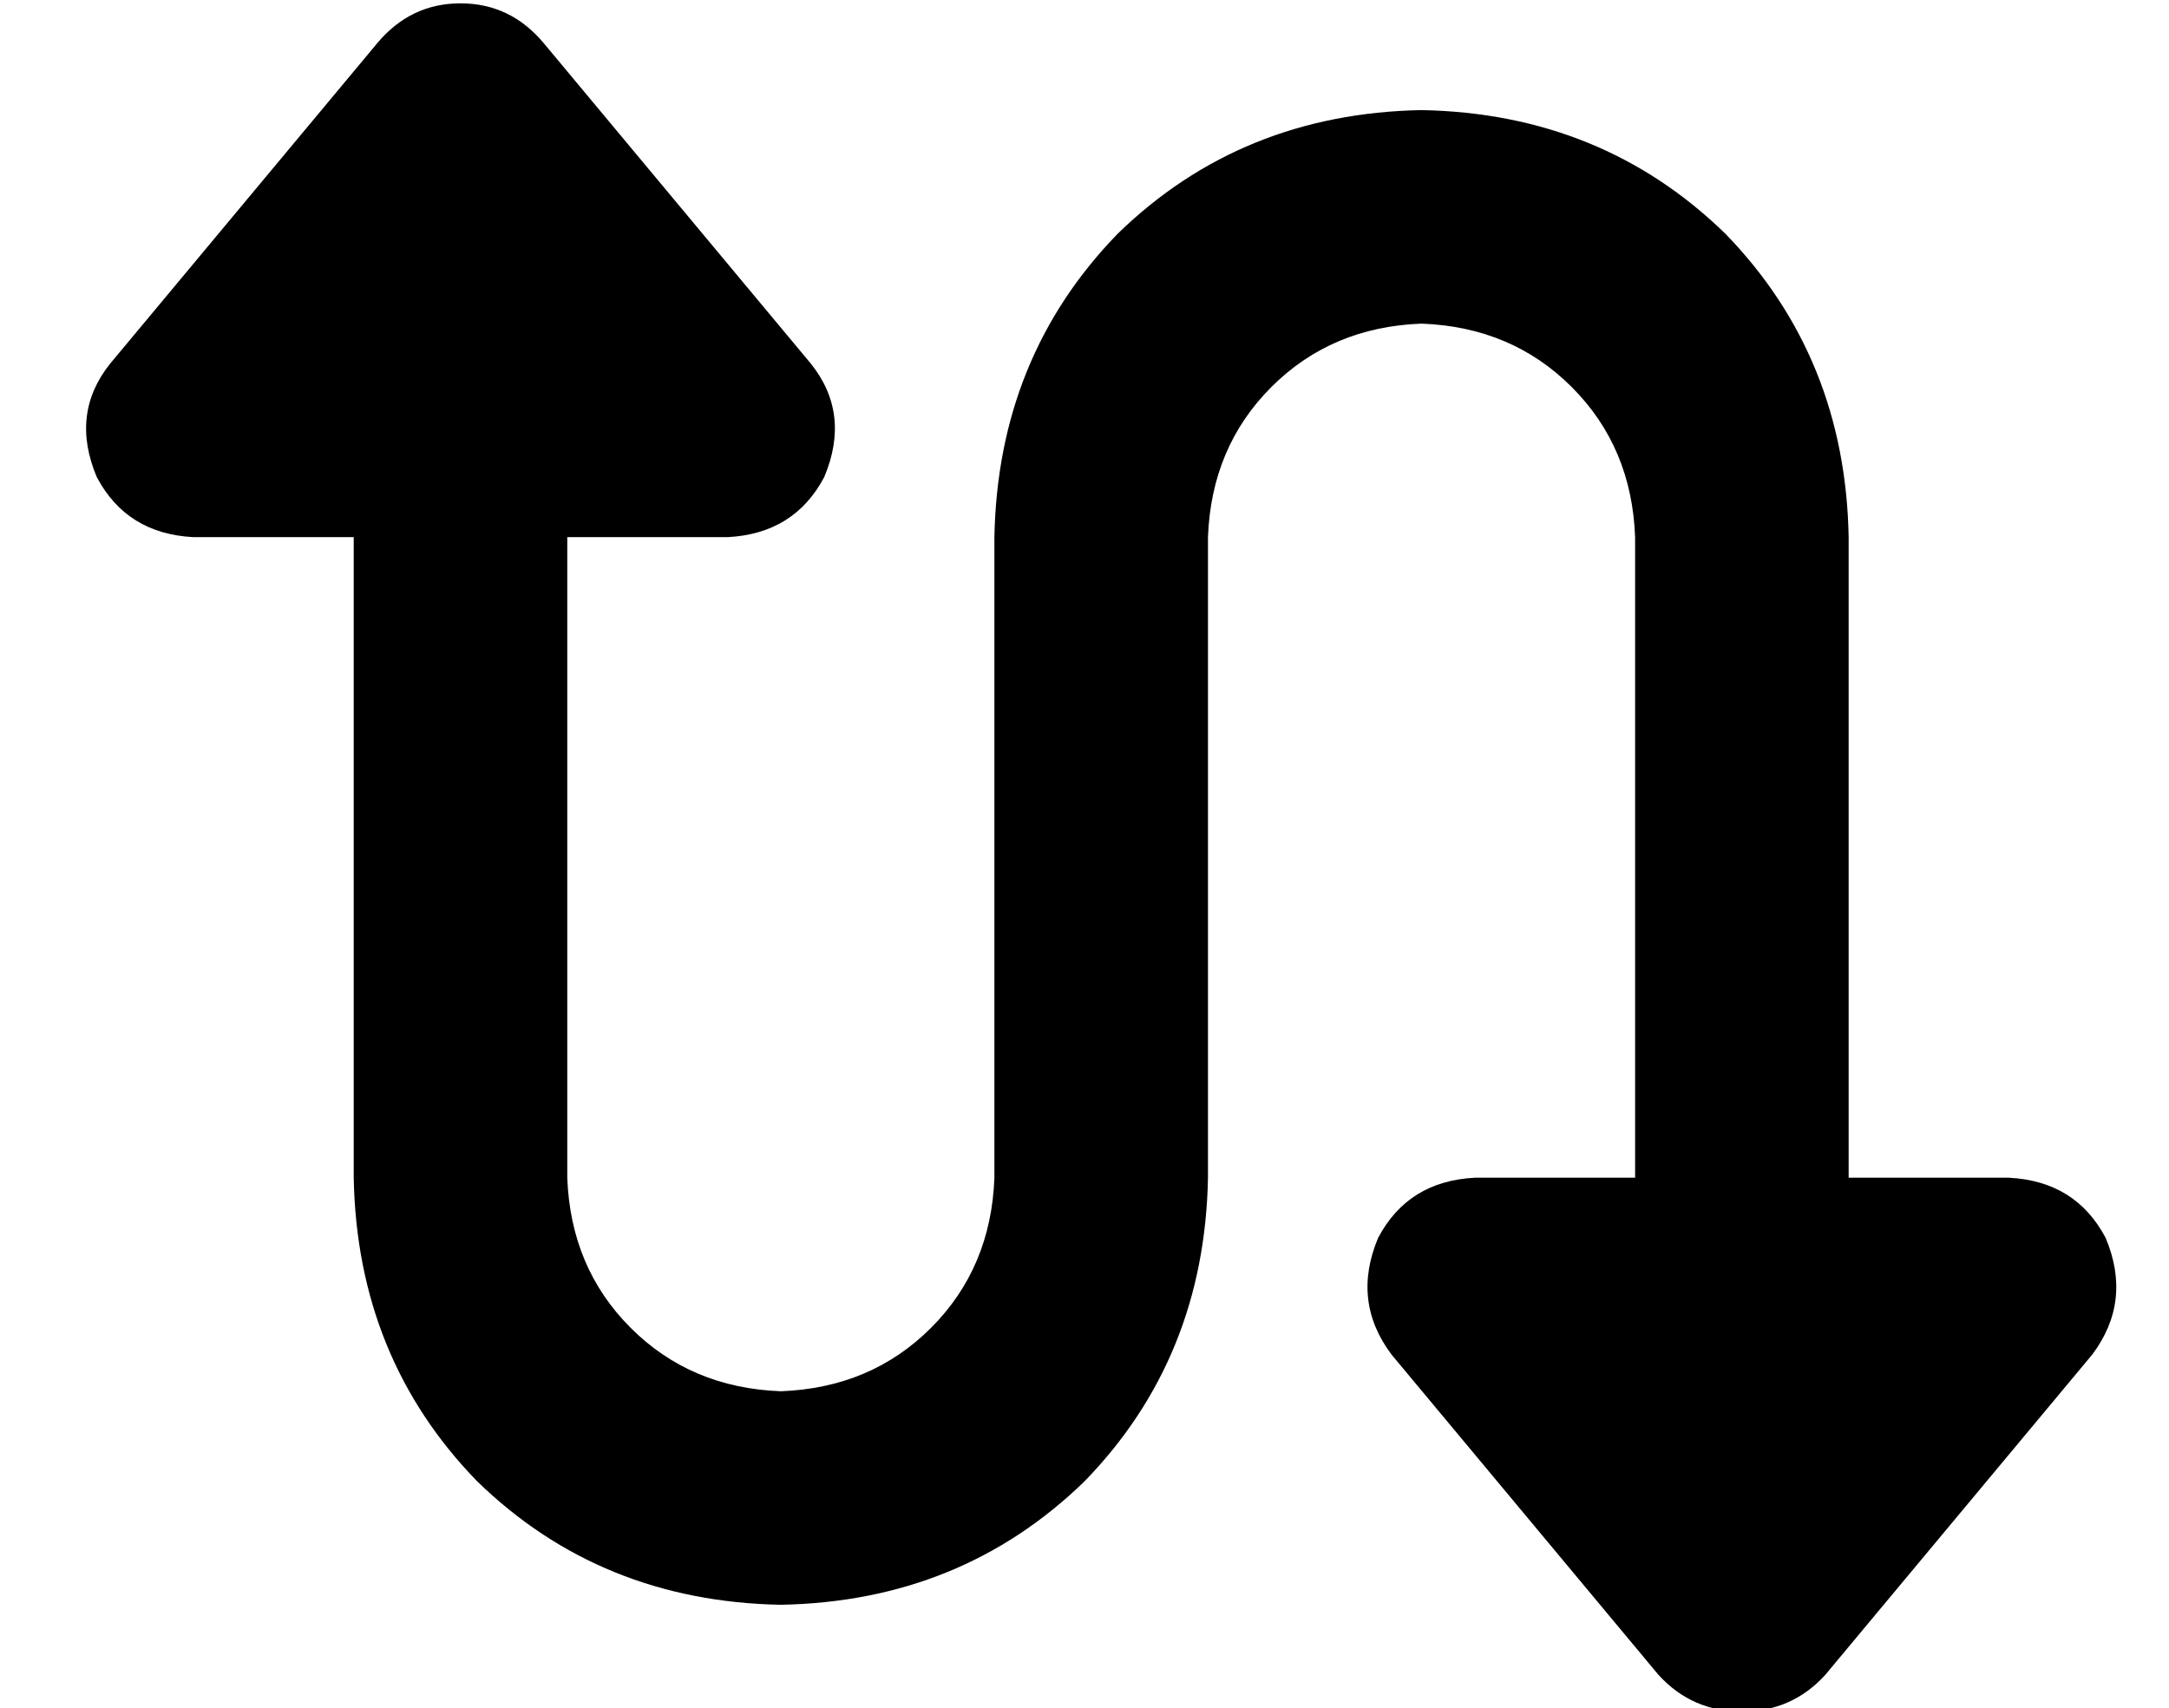 <?xml version="1.0" standalone="no"?>
<!DOCTYPE svg PUBLIC "-//W3C//DTD SVG 1.1//EN" "http://www.w3.org/Graphics/SVG/1.1/DTD/svg11.dtd" >
<svg xmlns="http://www.w3.org/2000/svg" xmlns:xlink="http://www.w3.org/1999/xlink" version="1.1" viewBox="-10 -40 650 512">
   <path fill="currentColor"
d="M237 103q-9 17 -29 18h-48v0v192v0q1 27 19 45t45 19q27 -1 45 -19t19 -45v-192v0q1 -54 37 -91q37 -36 91 -37q54 1 91 37q36 37 37 91v192v0h48v0q20 1 29 18q8 19 -4 35l-80 96v0q-10 11 -25 11t-25 -11l-80 -96v0q-12 -16 -4 -35q9 -17 29 -18h48v0v-192v0
q-1 -27 -19 -45t-45 -19q-27 1 -45 19t-19 45v192v0q-1 54 -37 91q-37 36 -91 37q-54 -1 -91 -37q-36 -37 -37 -91v-192v0h-48v0q-20 -1 -29 -18q-8 -19 4 -34l80 -96v0q10 -12 25 -12t25 12l80 96v0q12 15 4 34v0z" />
</svg>
